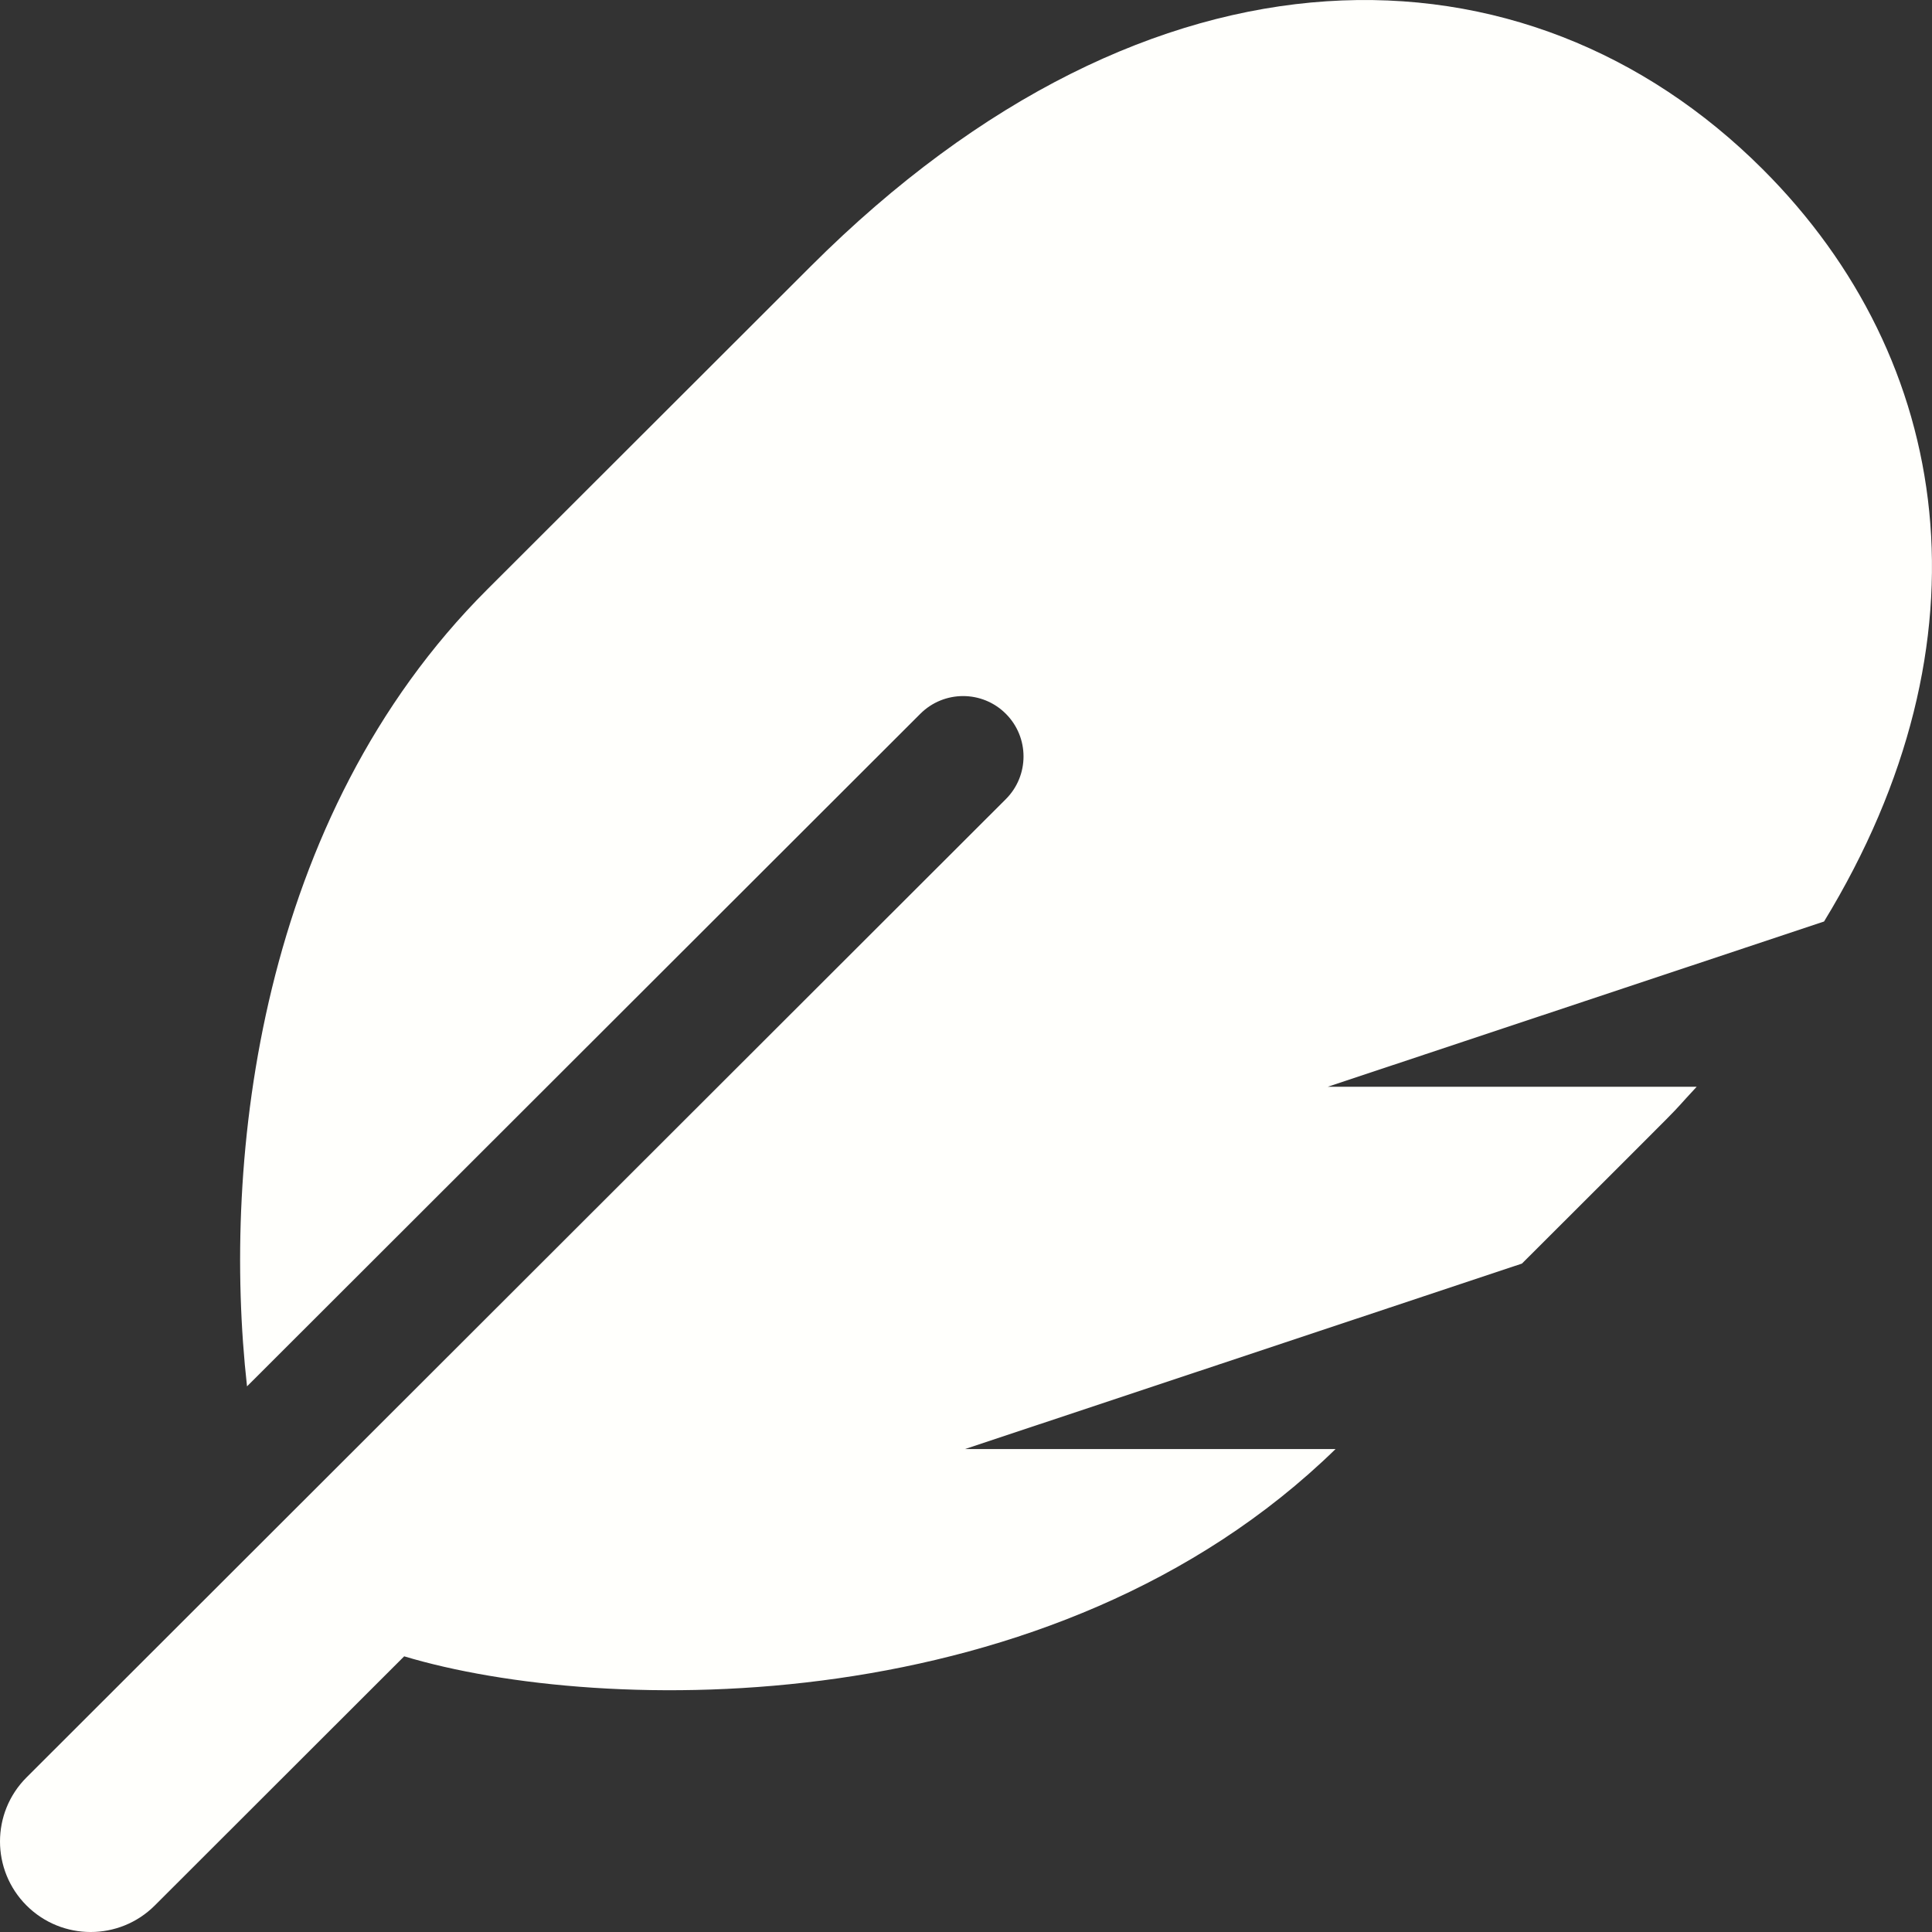 <svg width="64" height="64" viewBox="0 0 64 64" fill="none" xmlns="http://www.w3.org/2000/svg">
<rect x="0" y="0" width="64" height="64" fill="#333333" stroke="none"/>
<path d="M58.392 5.606C50.573 -2.204 38.183 -2.492 26.857 8.822C17.031 18.637 19.234 16.437 16.138 19.529C8.581 27.078 7.339 38.383 8.183 45.925L30.488 23.644C31.271 22.863 32.538 22.863 33.319 23.644C34.101 24.425 34.101 25.692 33.319 26.473L0.879 58.879C-0.293 60.05 -0.293 61.95 0.879 63.122C2.052 64.293 3.954 64.293 5.127 63.122L13.389 54.868C19.927 56.832 34.874 57.139 44.243 48.001H31.969L50.416 41.858C56.664 35.617 54.963 37.336 56.204 36.001H43.982L60.424 30.526C66.104 21.218 64.713 11.921 58.392 5.606V5.606Z" fill="#FFFFFC"/>
</svg>
